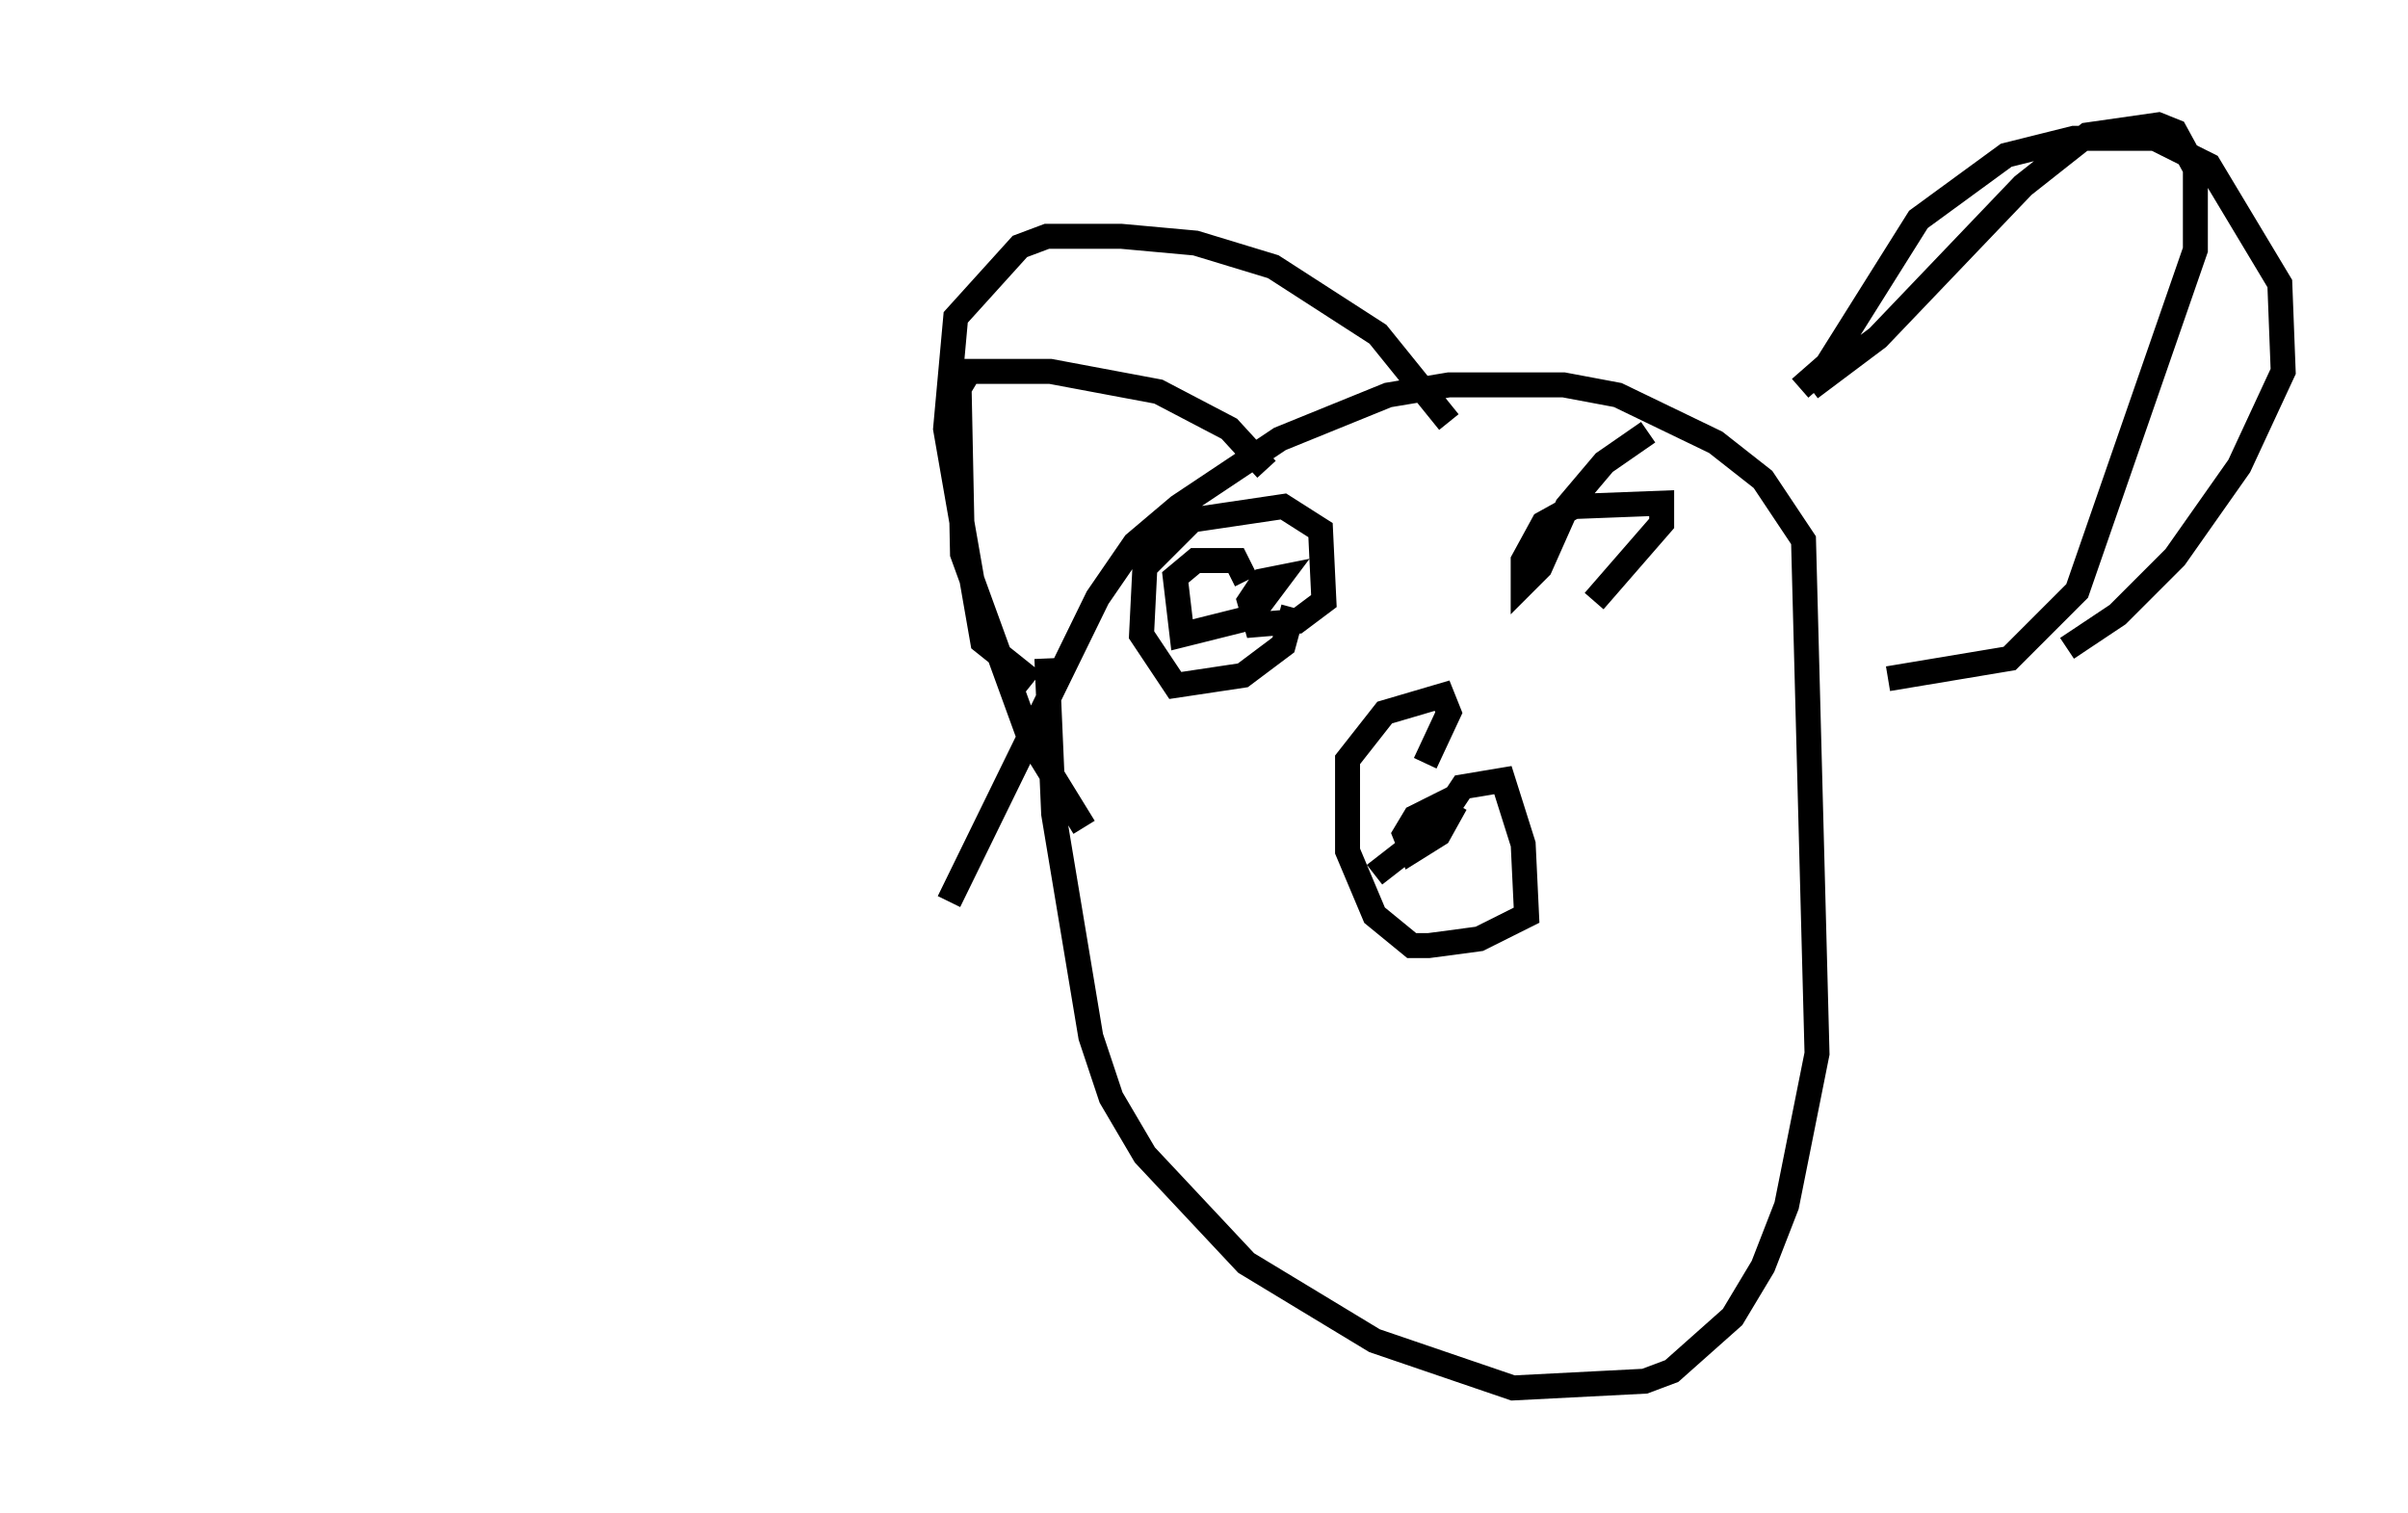 <?xml version="1.0" encoding="utf-8" ?>
<svg baseProfile="full" height="60.608" version="1.1" width="96.467" xmlns="http://www.w3.org/2000/svg" xmlns:ev="http://www.w3.org/2001/xml-events" xmlns:xlink="http://www.w3.org/1999/xlink"><defs /><rect fill="white" height="60.608" width="96.467" x="0" y="0" /><path d="M5, 43.024 m0.0, 0.0 m0.0, 2.571 l0.0, 0.0 m33.017, -9.472 l5.954, -12.178 1.488, -2.165 l1.759, -1.488 4.059, -2.706 l4.33, -1.759 2.436, -0.406 l4.601, 0.0 2.165, 0.406 l3.924, 1.894 1.894, 1.488 l1.624, 2.436 0.541, 20.568 l-1.218, 6.089 -0.947, 2.436 l-1.218, 2.03 -2.436, 2.165 l-1.083, 0.406 -5.277, 0.271 l-5.548, -1.894 -5.142, -3.112 l-4.059, -4.33 -1.353, -2.3 l-0.812, -2.436 -1.488, -8.931 l-0.271, -6.225 m30.176, -10.825 l1.083, -0.947 3.654, -5.819 l3.518, -2.571 2.706, -0.677 l3.248, 0.0 2.165, 1.083 l2.842, 4.736 0.135, 3.518 l-1.759, 3.789 -2.571, 3.654 l-2.3, 2.3 -2.03, 1.353 m-24.763, -9.066 l-2.842, -3.518 -4.195, -2.706 l-3.112, -0.947 -2.977, -0.271 l-2.977, 0.0 -1.083, 0.406 l-2.571, 2.842 -0.406, 4.465 l1.488, 8.525 2.03, 1.624 m31.123, -11.773 l2.706, -2.03 5.819, -6.089 l2.571, -2.03 2.842, -0.406 l0.677, 0.271 0.812, 1.488 l0.0, 3.248 -4.736, 13.667 l-2.706, 2.706 -4.871, 0.812 m-24.898, -8.39 l-1.488, -1.624 -2.842, -1.488 l-4.33, -0.812 -3.248, 0.0 l-0.406, 0.677 0.135, 6.631 l2.706, 7.442 2.165, 3.518 m8.39, -8.796 l-0.406, 1.488 -1.624, 1.218 l-2.706, 0.406 -1.353, -2.03 l0.135, -2.706 1.894, -1.894 l3.654, -0.541 1.488, 0.947 l0.135, 2.842 -1.083, 0.812 l-1.624, 0.135 -0.271, -0.947 l0.541, -0.812 0.677, -0.135 l-1.218, 1.624 -2.706, 0.677 l-0.271, -2.3 0.812, -0.677 l1.624, 0.0 0.406, 0.812 m16.103, -5.954 l-1.759, 1.218 -1.488, 1.759 l-1.083, 2.436 -0.677, 0.677 l0.0, -0.947 0.812, -1.488 l1.218, -0.677 3.518, -0.135 l0.0, 0.812 -2.706, 3.112 m-8.796, 10.961 l2.436, -1.894 1.083, -1.624 l1.624, -0.271 0.812, 2.571 l0.135, 2.842 -1.894, 0.947 l-2.03, 0.271 -0.677, 0.0 l-1.488, -1.218 -1.083, -2.571 l0.0, -3.654 1.488, -1.894 l2.3, -0.677 0.271, 0.677 l-0.947, 2.03 m1.218, 1.624 l-0.677, 1.218 -1.083, 0.677 l-0.271, -0.677 0.406, -0.677 l0.812, -0.406 0.0, 0.677 " fill="none" stroke="black" stroke-width="1" /></svg>